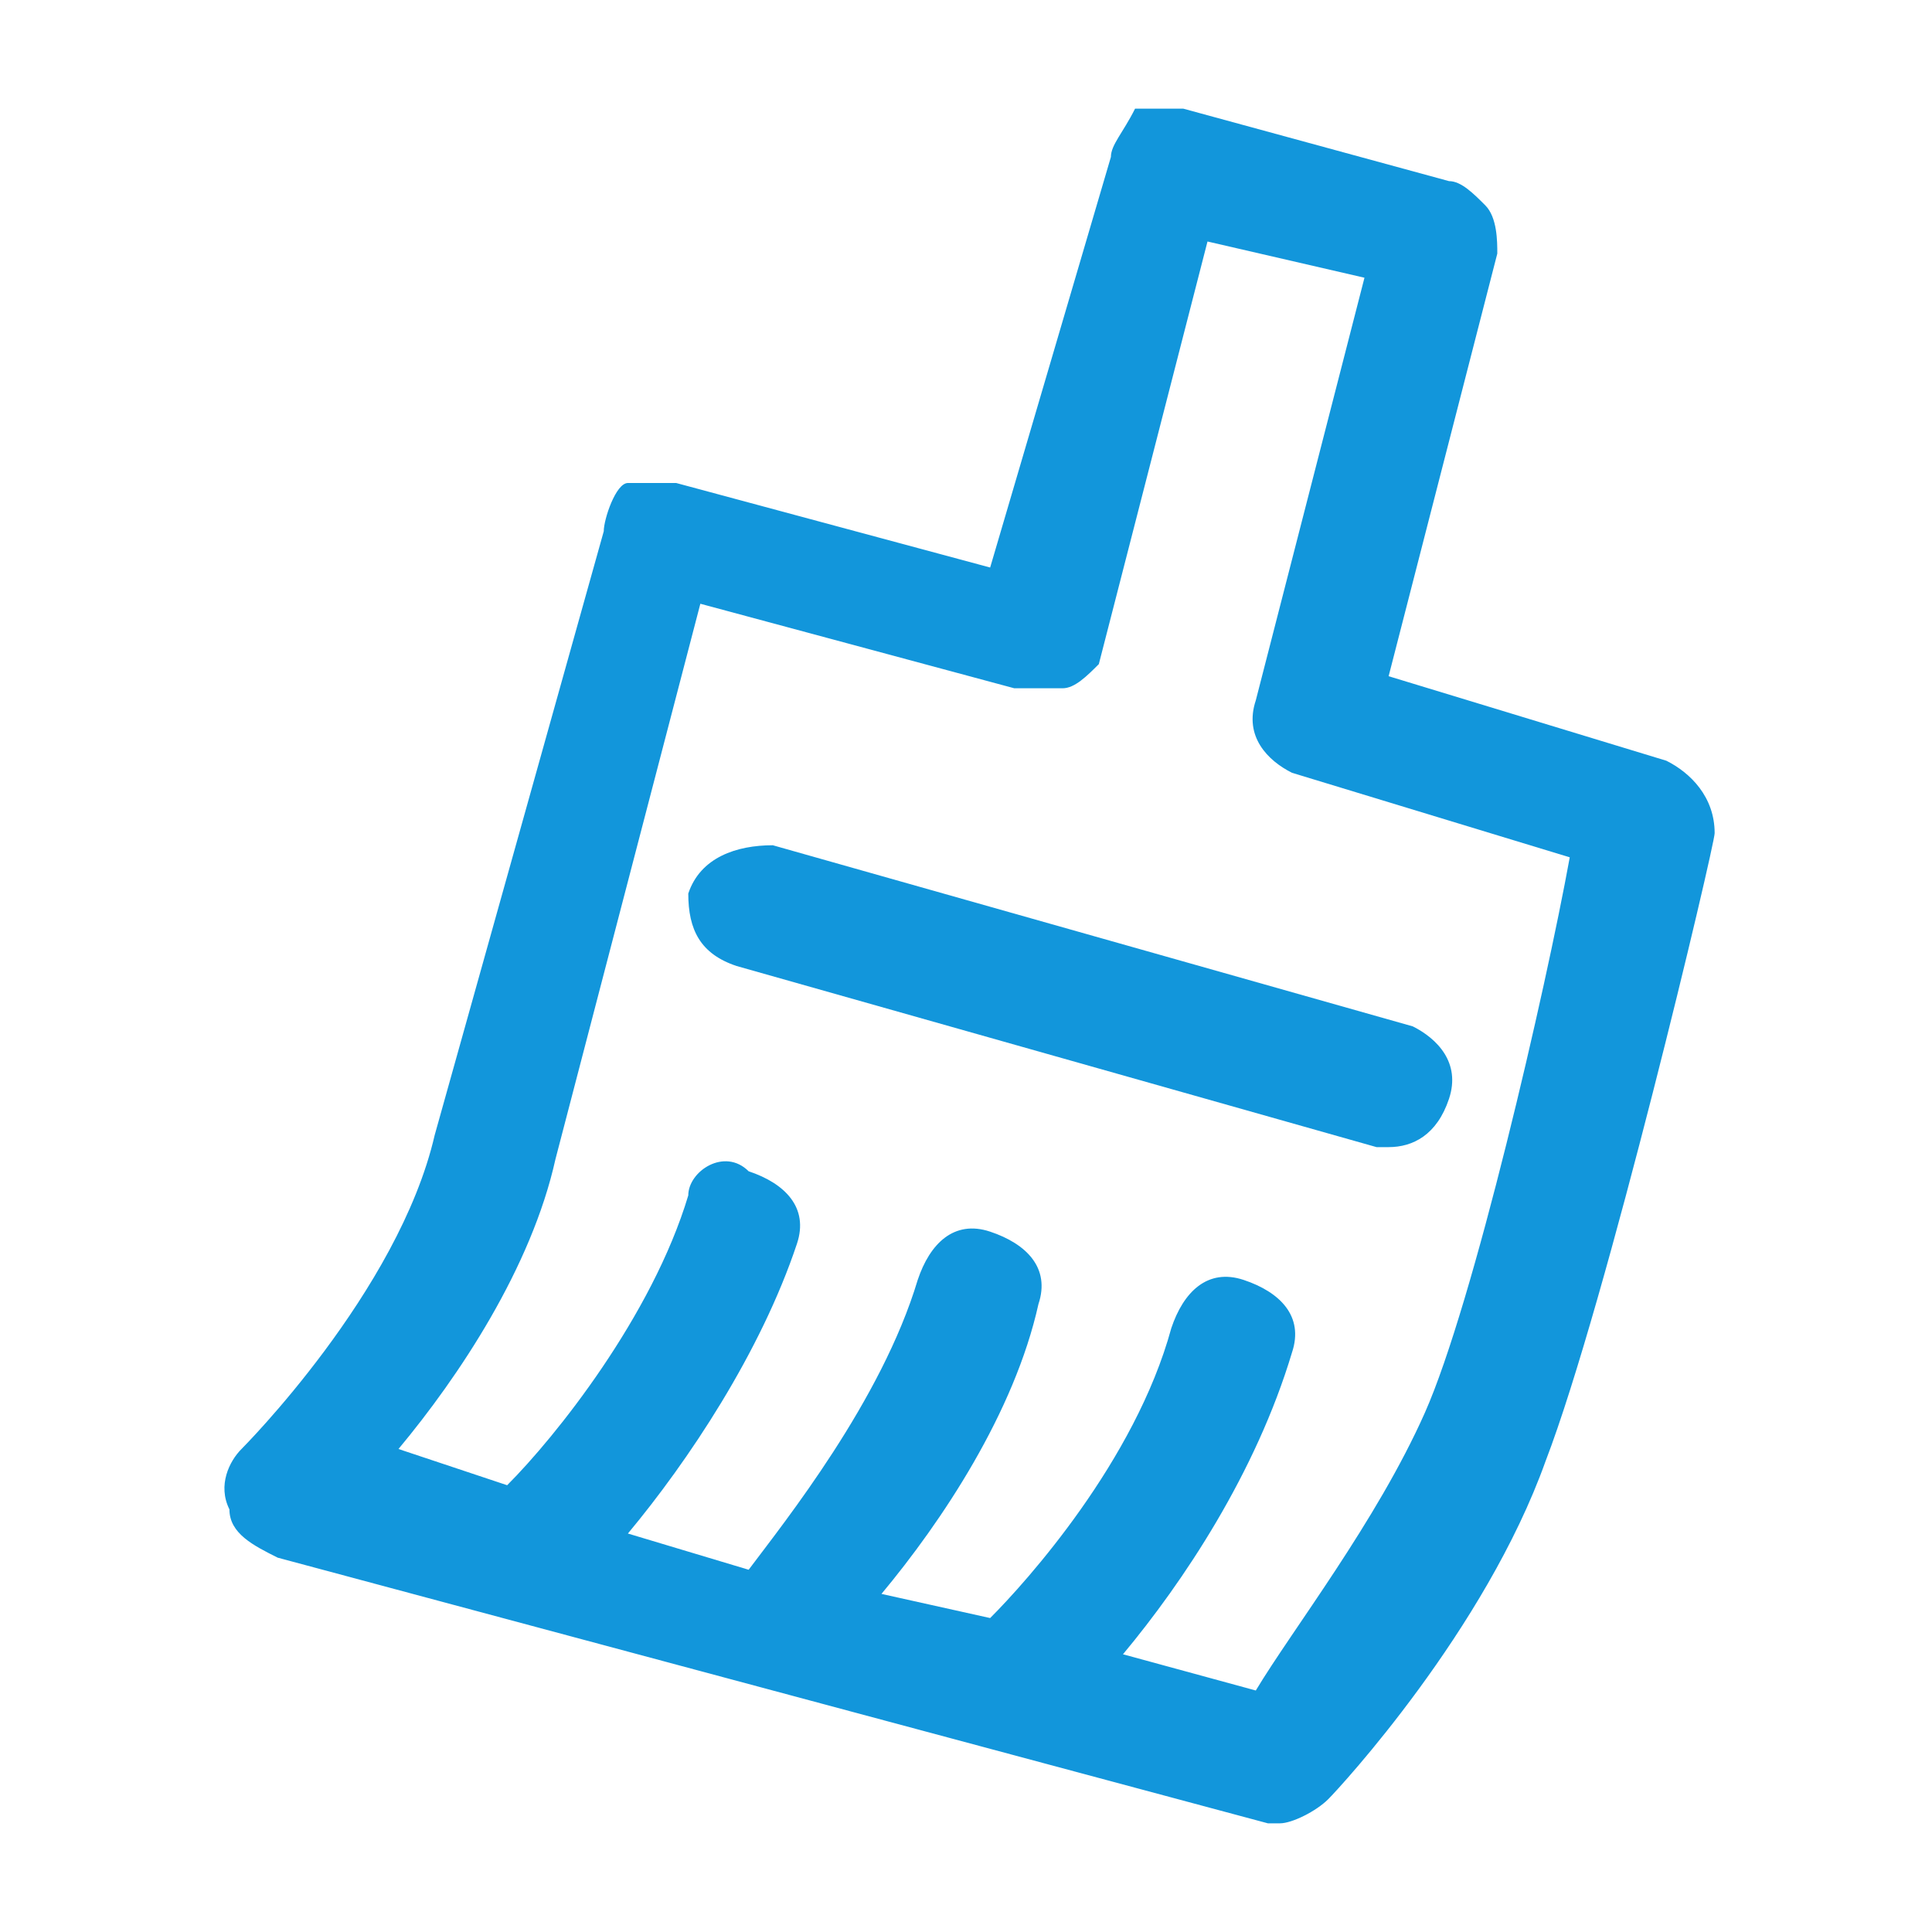 <?xml version="1.0" standalone="no"?><!DOCTYPE svg PUBLIC "-//W3C//DTD SVG 1.1//EN" "http://www.w3.org/Graphics/SVG/1.1/DTD/svg11.dtd"><svg t="1559800676479" class="icon" style="" viewBox="0 0 1024 1024" version="1.1" xmlns="http://www.w3.org/2000/svg" p-id="1128" xmlns:xlink="http://www.w3.org/1999/xlink" width="32" height="32"><defs><style type="text/css"></style></defs><path d="M883.2 403.2l-147.2-44.8 57.6-224c0-6.4 0-19.2-6.4-25.6-6.4-6.4-12.8-12.8-19.2-12.8L627.2 57.6c-6.4 0-19.2 0-25.6 0C595.2 70.4 588.8 76.8 588.8 83.2L524.8 300.8 358.4 256c-6.4 0-19.2 0-25.6 0S320 275.2 320 281.6l-89.6 320C211.2 684.8 128 768 128 768c-6.4 6.4-12.8 19.2-6.4 32 0 12.8 12.8 19.2 25.6 25.6l524.8 140.8c0 0 6.4 0 6.4 0 6.4 0 19.2-6.4 25.6-12.8 6.4-6.4 83.2-89.6 115.2-179.2 32-83.2 89.6-326.4 89.6-332.8C908.8 422.4 896 409.6 883.2 403.2zM755.2 748.8c-25.6 57.6-70.4 115.2-89.6 147.2l-70.4-19.2c32-38.4 70.4-96 89.6-160 6.4-19.2-6.4-32-25.6-38.4-19.2-6.4-32 6.4-38.4 25.6-19.2 70.4-76.8 134.4-96 153.6l-57.6-12.8c32-38.4 70.4-96 83.2-153.6 6.4-19.2-6.4-32-25.6-38.4-19.2-6.4-32 6.4-38.4 25.6-19.2 64-70.4 128-89.6 153.6l-64-19.2c32-38.4 70.4-96 89.6-153.6 6.4-19.2-6.4-32-25.6-38.4C384 608 364.8 620.8 364.8 633.6c-19.2 64-70.4 128-96 153.6l-57.6-19.2c32-38.4 70.4-96 83.2-153.6l76.8-294.4 166.4 44.8c6.4 0 19.2 0 25.6 0C569.6 364.8 576 358.4 582.4 352L640 128l83.2 19.2-57.6 224c-6.4 19.2 6.4 32 19.2 38.4L832 454.4C819.2 524.8 780.8 691.2 755.2 748.8z" p-id="1129" fill="#1296db"></path><path d="M364.8 473.6C364.8 492.8 371.2 505.6 390.4 512l339.2 96c0 0 6.4 0 6.4 0 12.8 0 25.6-6.4 32-25.6 6.4-19.2-6.4-32-19.2-38.4L409.6 448C390.4 448 371.2 454.4 364.8 473.6z" p-id="1130" fill="#1296db"></path></svg>